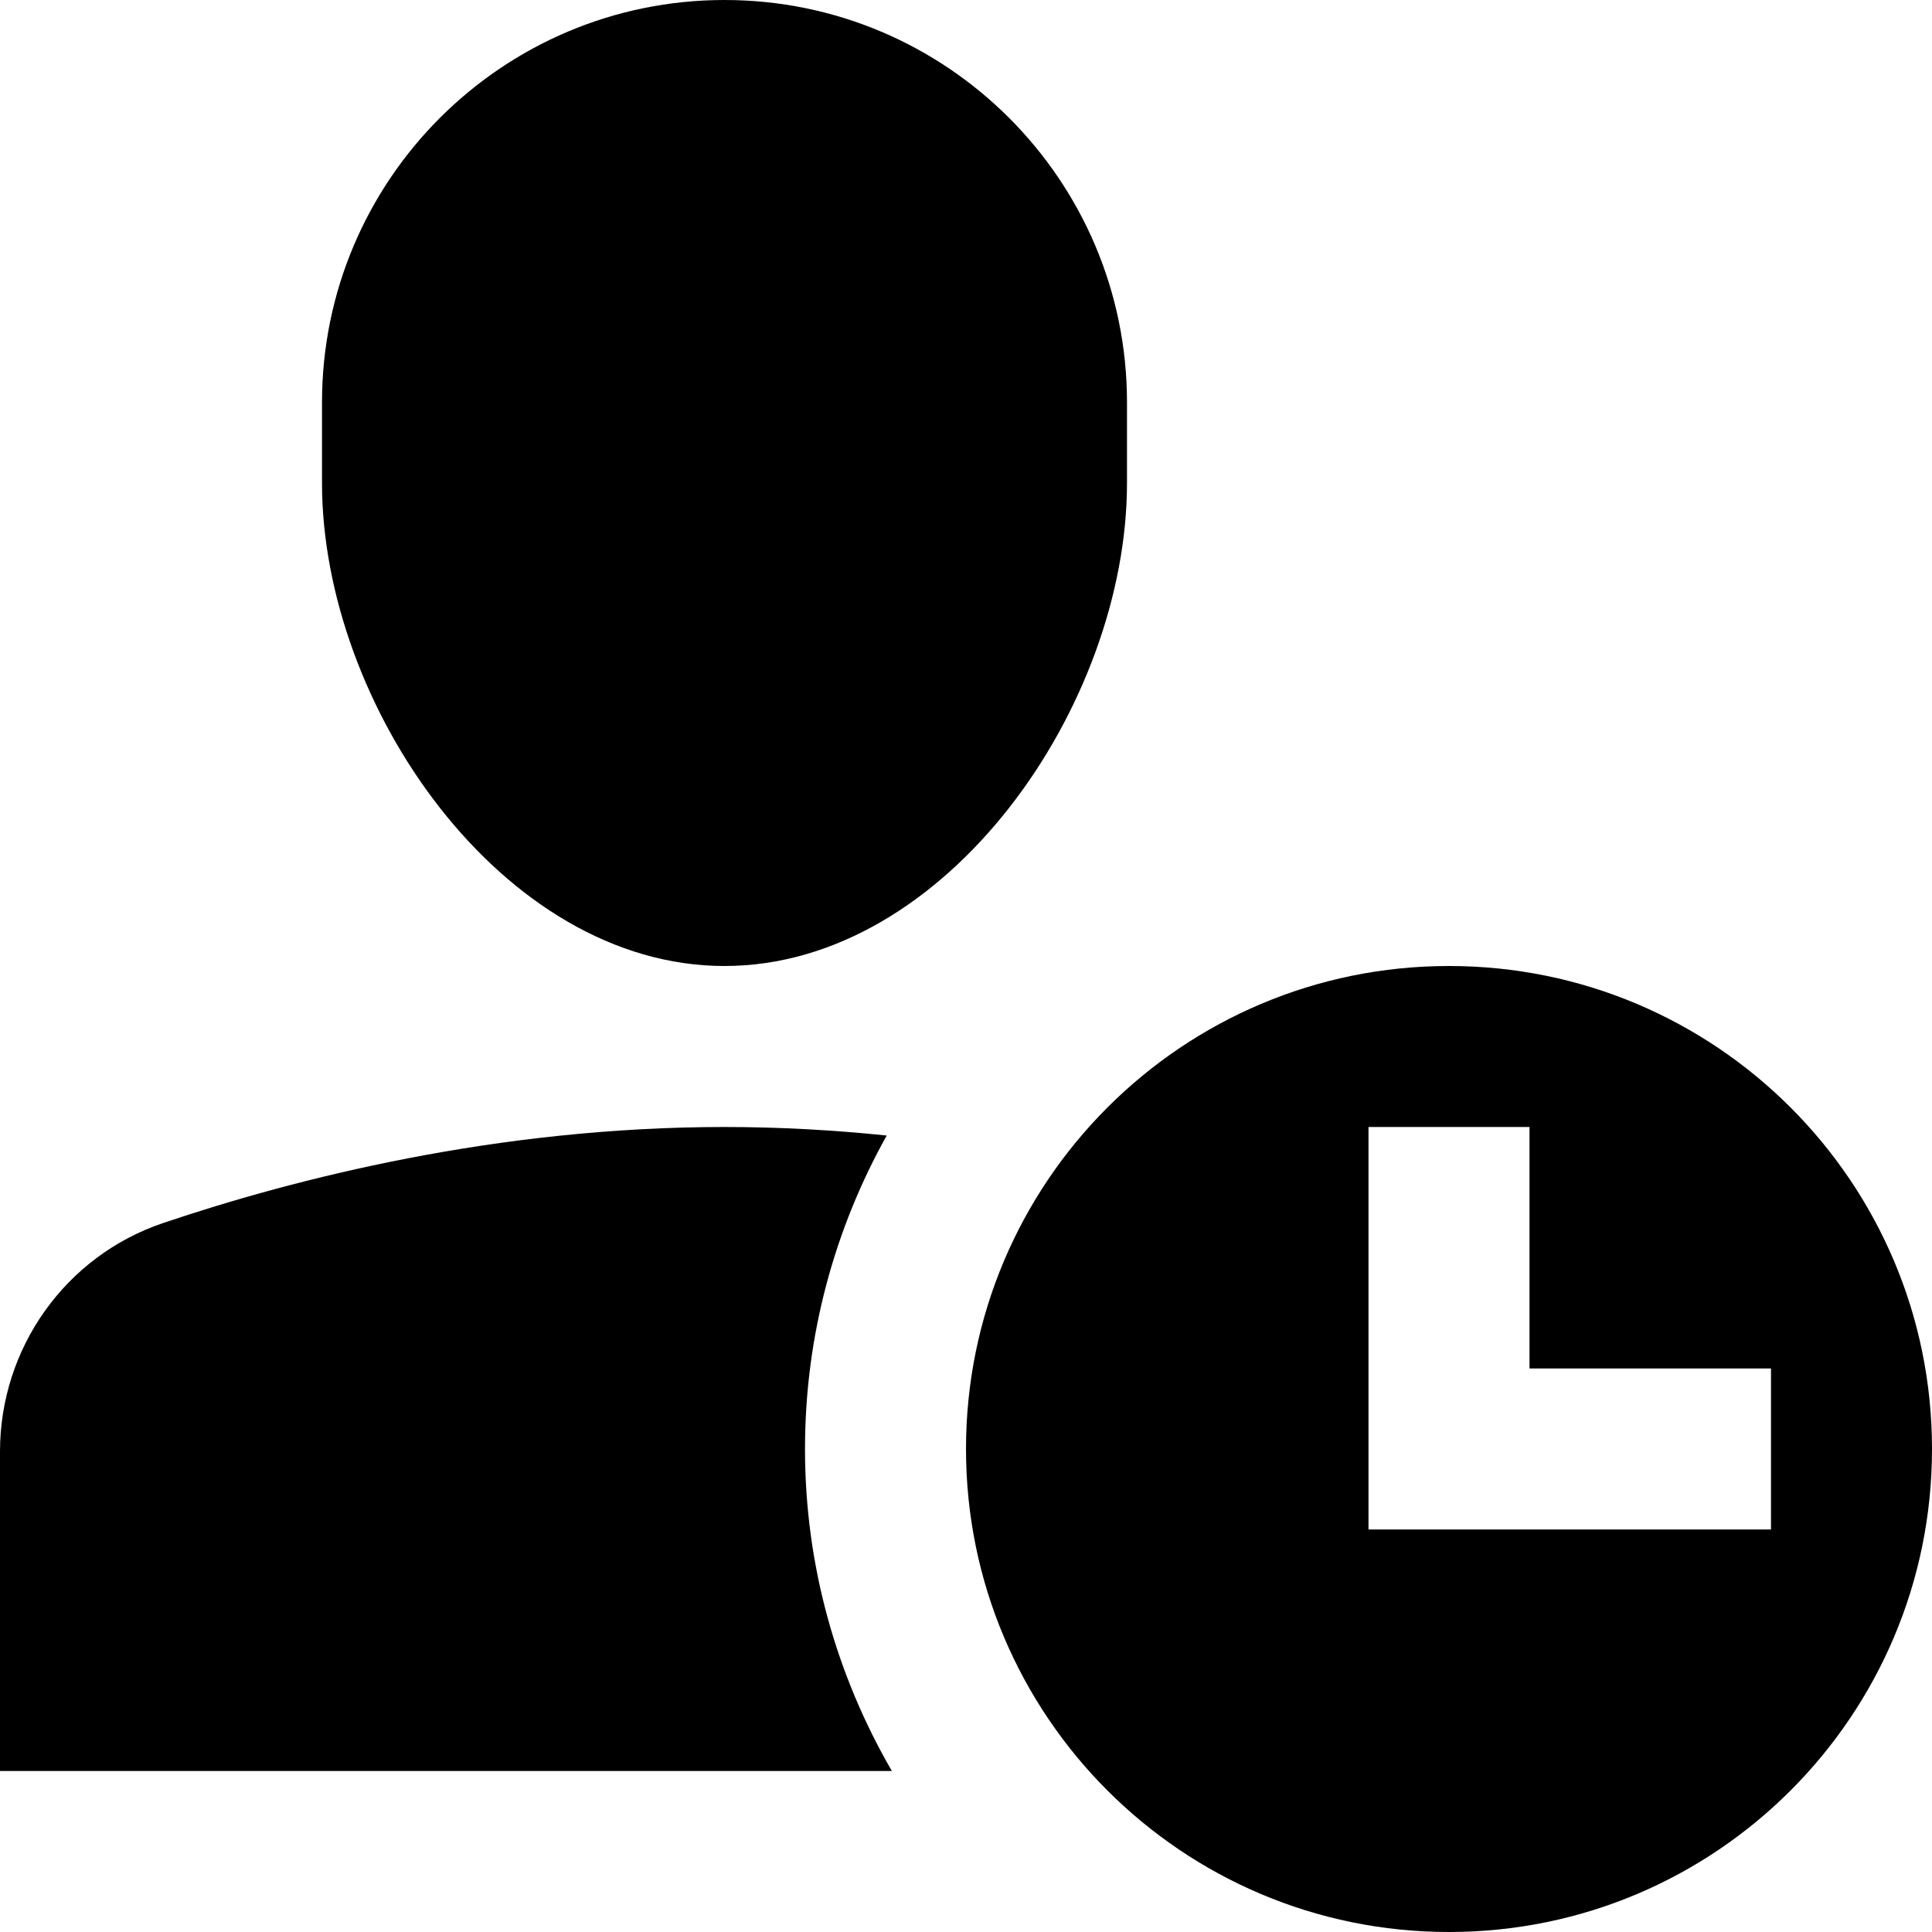 <svg id="nc_icon" xmlns="http://www.w3.org/2000/svg" xmlns:xlink="http://www.w3.org/1999/xlink" x="0px" y="0px" viewBox="0 0 24 24"><g >
<path fill="currentColor" d="M9,12L9,12c-2.761,0-5-3.239-5-6V5c0-2.761,2.239-5,5-5h0c2.761,0,5,2.239,5,5v1C14,8.761,11.761,12,9,12z"/>
<path data-color="color-2" fill="currentColor" d="M18,24c3.314,0,6-2.686,6-6s-2.686-6-6-6s-6,2.686-6,6S14.686,24,18,24z M17,14h2v3h3v2h-5&#10;&#9;V14z"/>
<path fill="currentColor" d="M10,18c0-1.415,0.371-2.741,1.015-3.894C10.368,14.039,9.694,14,9,14c-2.824,0-5.329,0.638-6.974,1.193&#10;&#9;C0.81,15.604,0,16.749,0,18.032V22h11.079C10.397,20.822,10,19.459,10,18z"/>
</g></svg>